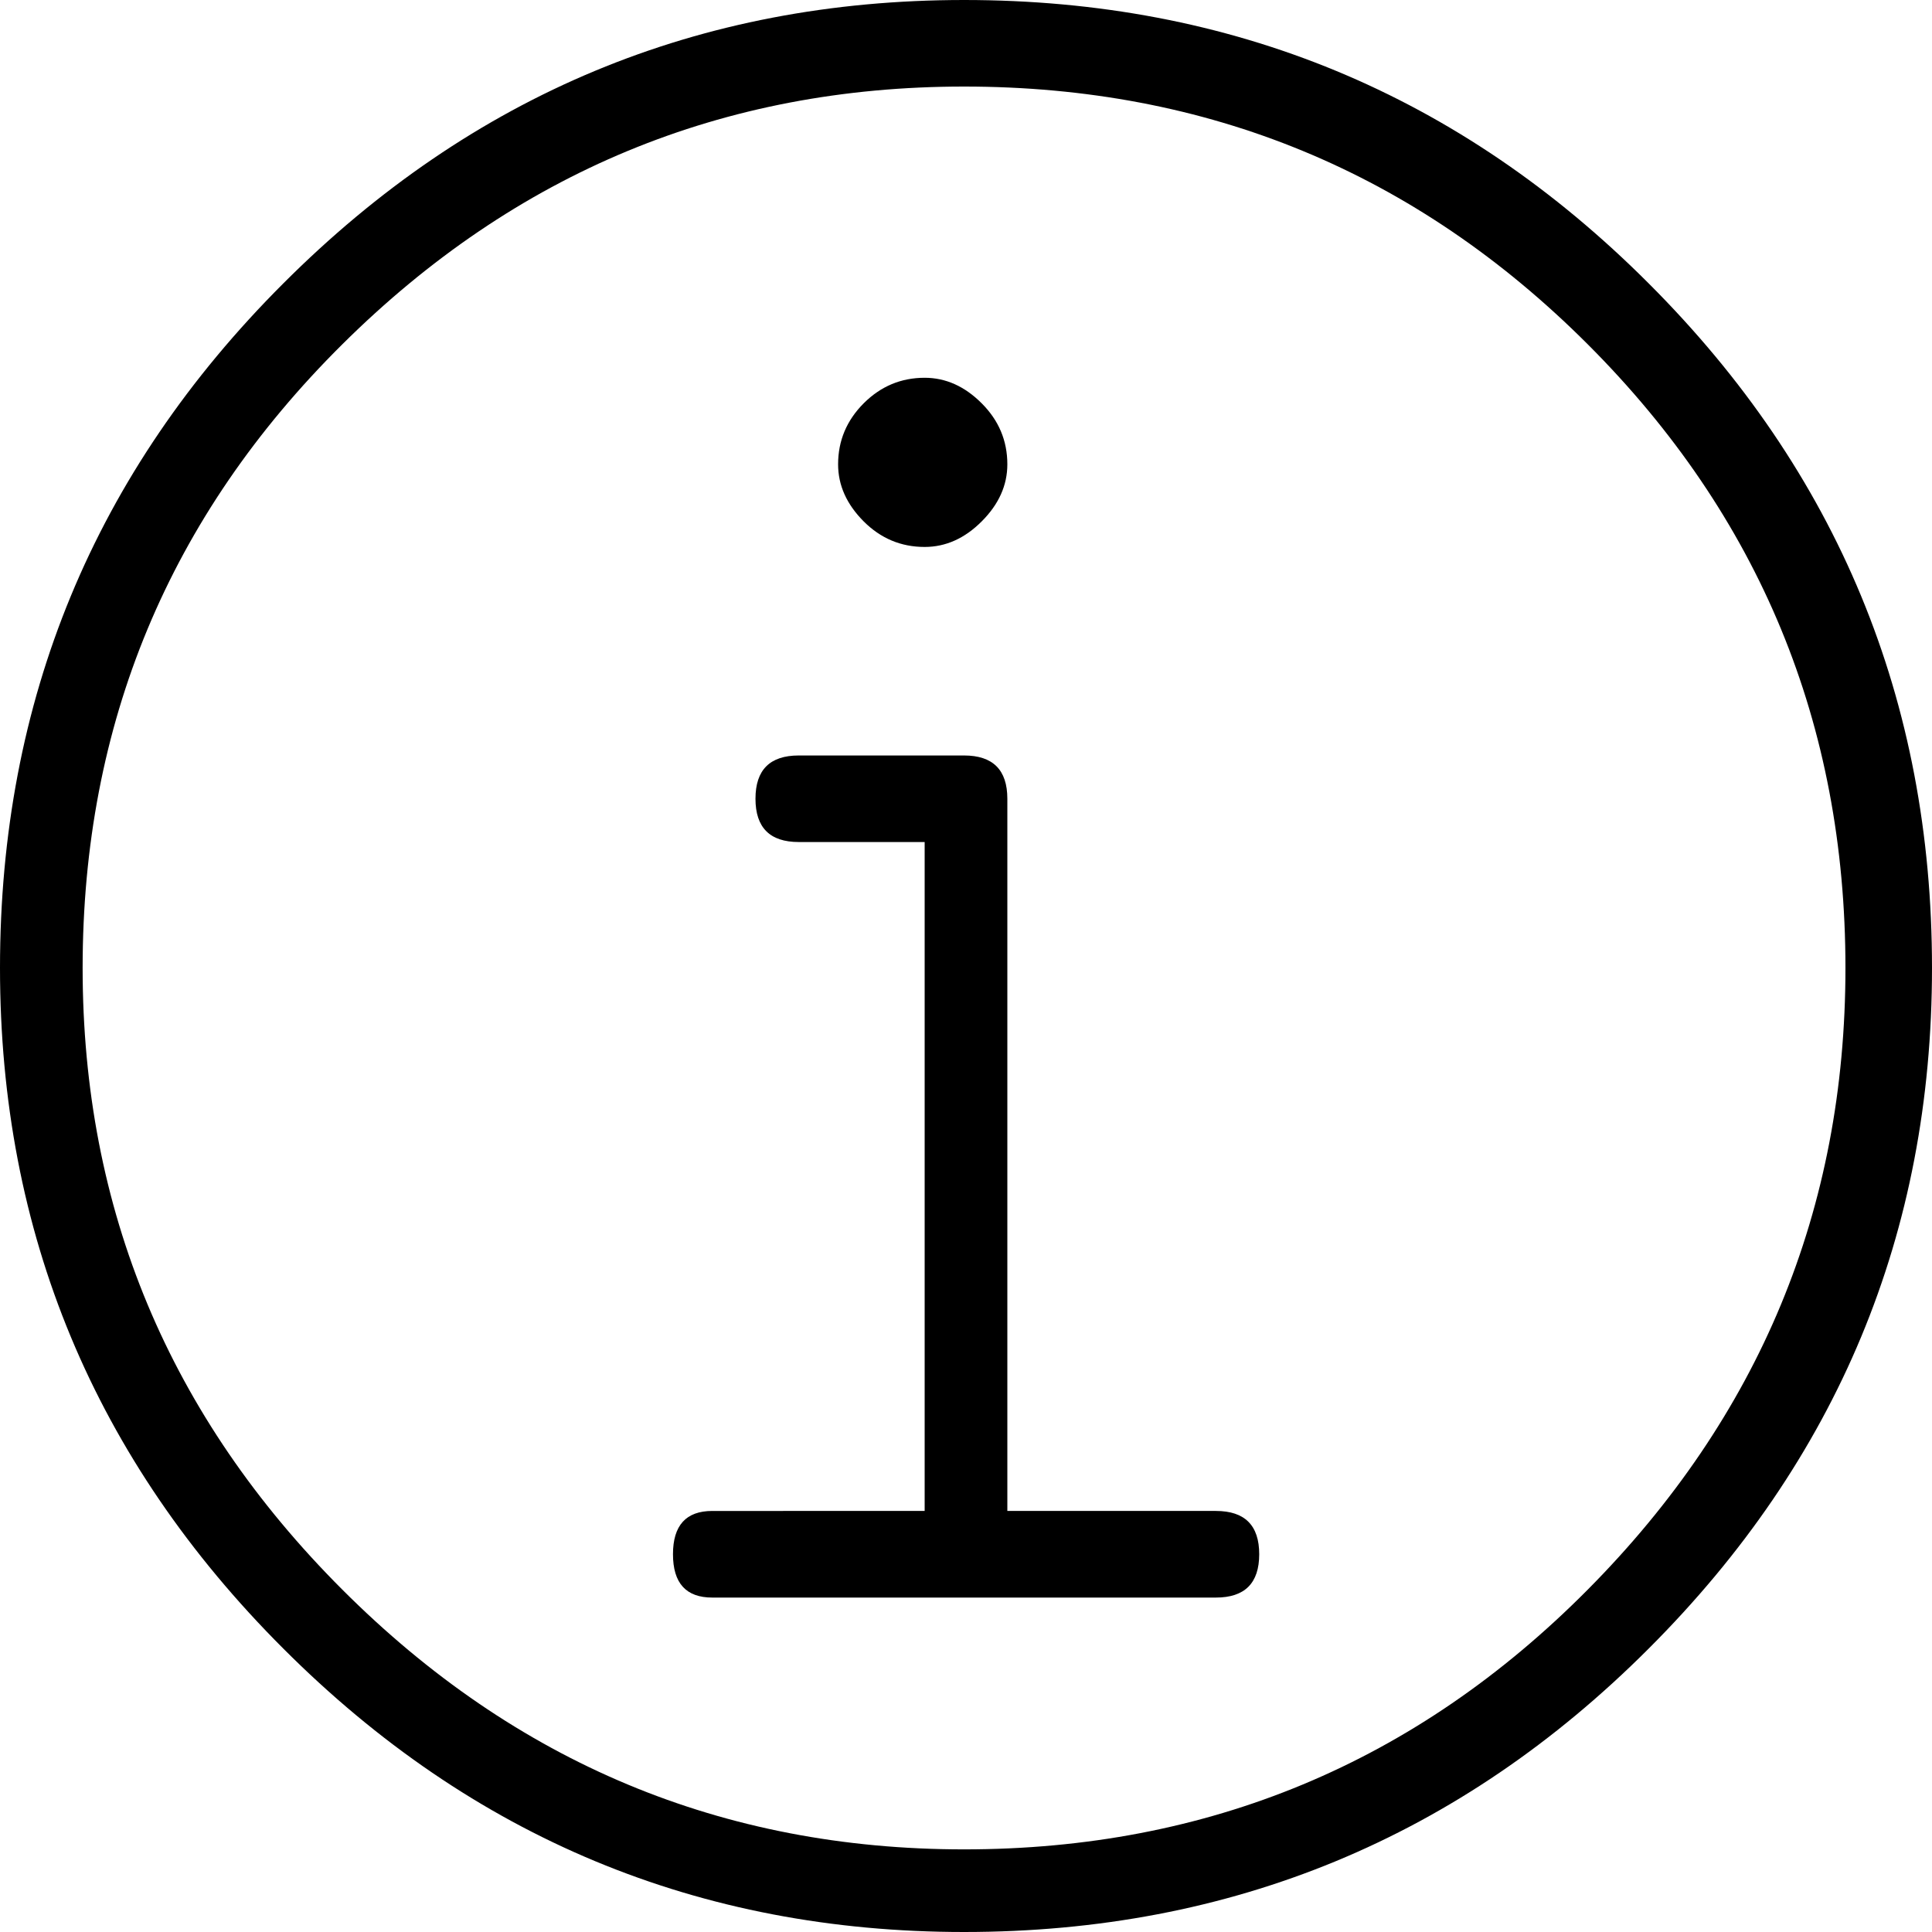 <svg viewBox="0 0 30 30" xmlns="http://www.w3.org/2000/svg">
        <path
          d="M14.97 0C10.854 0 7.331 1.466 4.4 4.4 1.465 7.331 0 10.875 0 15.03c0 4.115 1.466 7.638 4.4 10.57 2.932 2.934 6.455 4.4 10.57 4.4 4.154 0 7.698-1.466 10.63-4.4 2.934-2.932 4.4-6.455 4.4-10.57 0-4.154-1.466-7.698-4.4-10.63C22.669 1.465 19.125 0 14.97 0zm0 28.717c-3.748 0-6.966-1.344-9.654-4.033-2.689-2.688-4.033-5.906-4.033-9.653 0-3.789 1.344-7.017 4.033-9.685 2.688-2.668 5.906-4.002 9.653-4.002 3.789 0 7.017 1.334 9.685 4.002 2.668 2.668 4.002 5.896 4.002 9.685 0 3.747-1.334 6.965-4.002 9.653-2.668 2.689-5.896 4.033-9.685 4.033zm3.91-5.255h-3.238V12.403c0-.448-.224-.672-.673-.672h-2.566c-.448 0-.672.224-.672.672 0 .448.224.672.672.672h1.955v10.387H11.06c-.407 0-.61.224-.61.672 0 .449.203.673.61.673h7.82c.449 0 .673-.224.673-.673 0-.448-.224-.672-.672-.672zM15.642 7.21c0-.367-.133-.682-.398-.947-.264-.265-.56-.397-.886-.397-.366 0-.682.132-.947.397-.264.265-.397.58-.397.947 0 .326.133.621.397.886.265.265.58.397.947.397.326 0 .622-.132.886-.397.265-.265.398-.56.398-.886z"
        fillRule="evenodd"
        />
    </svg>
